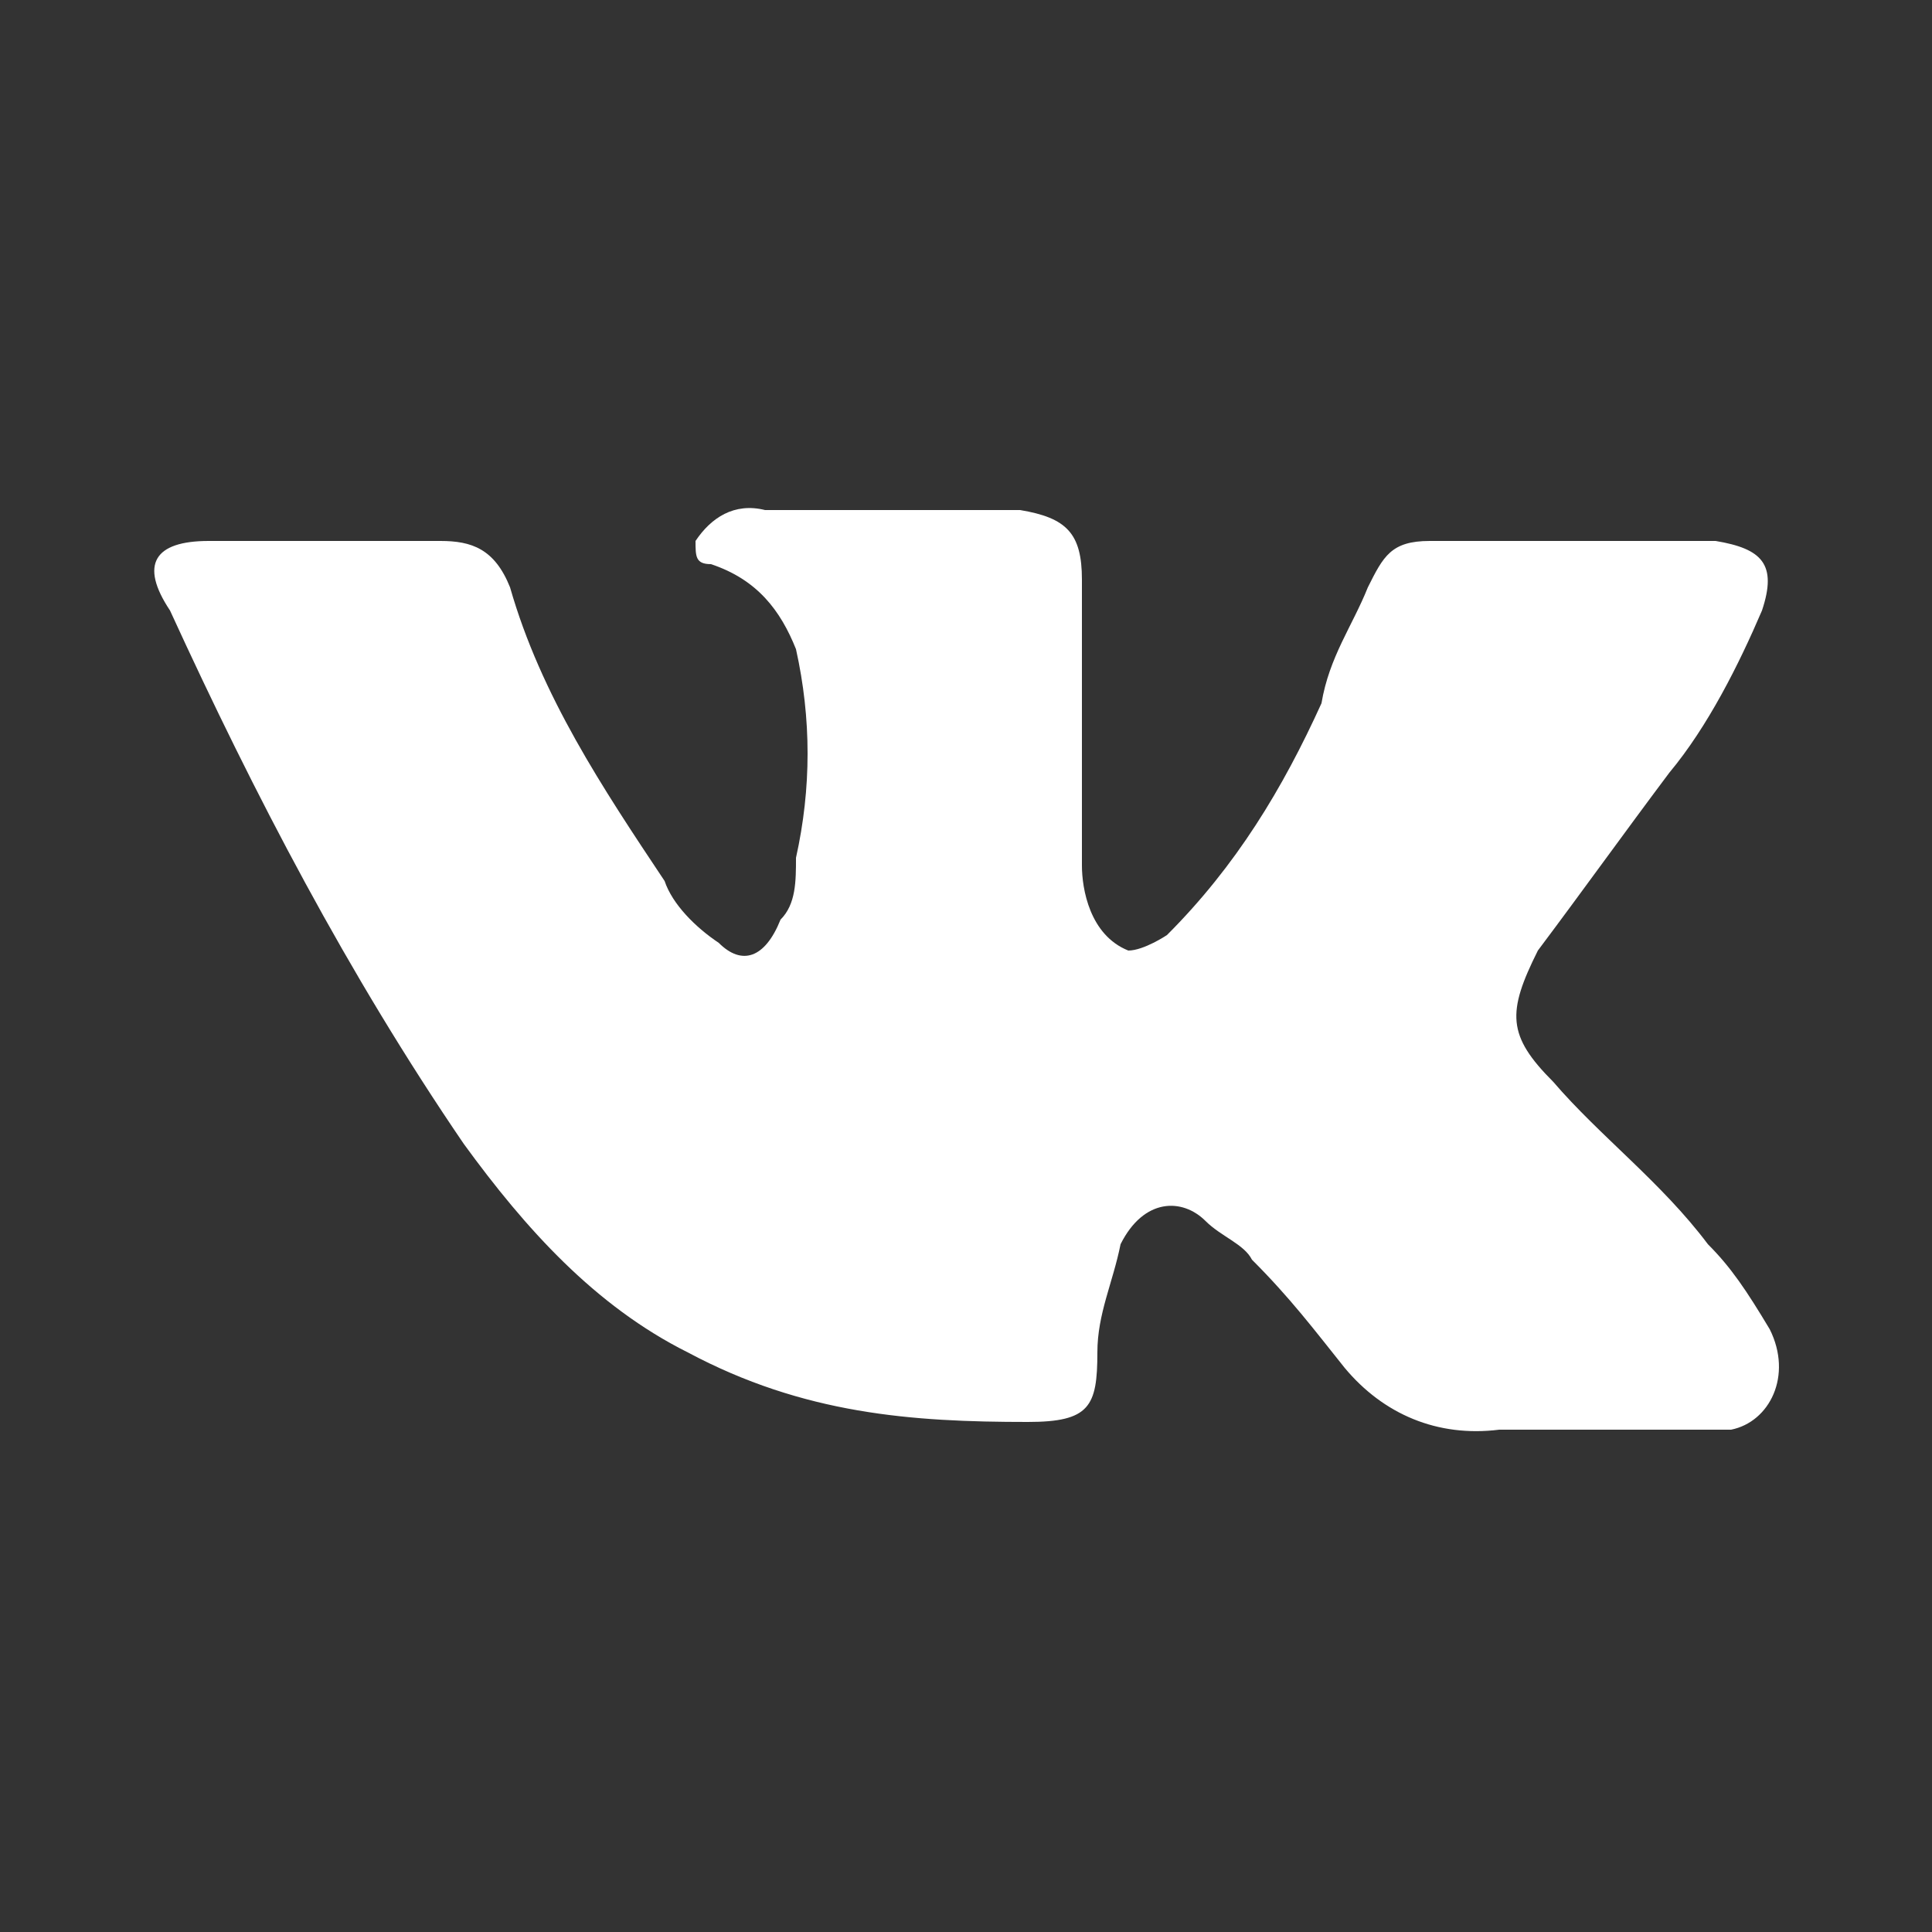 <?xml version="1.0" encoding="utf-8"?>
<!-- Generator: Adobe Illustrator 21.0.0, SVG Export Plug-In . SVG Version: 6.00 Build 0)  -->
<svg version="1.1" id="Layer_1" xmlns="http://www.w3.org/2000/svg" xmlns:xlink="http://www.w3.org/1999/xlink" x="0px" y="0px"
	 viewBox="0 0 25 25" style="enable-background:new 0 0 25 25;" xml:space="preserve">
<rect x="0" y="0" width="25" height="25" fill="#333333" stroke="none"/>
<style type="text/css">
	.st0{fill:#fff;}
</style>
<path class="st0" d="M22.9,17.2c-0.3-0.5-0.5-0.8-0.8-1.1c-0.6-0.8-1.4-1.4-2-2.1c-0.6-0.6-0.6-0.9-0.2-1.7c0.6-0.8,1.1-1.5,1.7-2.3
	c0.5-0.6,0.9-1.4,1.2-2.1c0.2-0.6,0-0.8-0.6-0.9c-0.2,0-0.2,0-0.3,0h-3.4c-0.5,0-0.6,0.2-0.8,0.6c-0.2,0.5-0.5,0.9-0.6,1.5
	c-0.5,1.1-1.1,2.1-2,3c0,0-0.3,0.2-0.5,0.2c-0.5-0.2-0.6-0.8-0.6-1.1V7.5c0-0.6-0.2-0.8-0.8-0.9H9.9C9.5,6.5,9.2,6.7,9,7
	c0,0.2,0,0.3,0.2,0.3c0.6,0.2,0.9,0.6,1.1,1.1c0.2,0.9,0.2,1.8,0,2.7c0,0.3,0,0.6-0.2,0.8c-0.2,0.5-0.5,0.6-0.8,0.3
	C9,12,8.7,11.7,8.6,11.4C7.8,10.2,7,9,6.6,7.6C6.4,7.1,6.1,7,5.7,7c-1.1,0-2,0-3,0C2,7,1.8,7.3,2.2,7.9c1.1,2.4,2.3,4.7,3.8,6.9
	c0.8,1.1,1.7,2.1,2.9,2.7c1.5,0.8,2.9,0.9,4.4,0.9c0.8,0,0.9-0.2,0.9-0.9c0-0.5,0.2-0.9,0.3-1.4c0.3-0.6,0.8-0.6,1.1-0.3
	c0.2,0.2,0.5,0.3,0.6,0.5c0.5,0.5,0.8,0.9,1.2,1.4c0.5,0.6,1.2,0.9,2,0.8h3C22.9,18.4,23.2,17.8,22.9,17.2z"/>
</svg>
